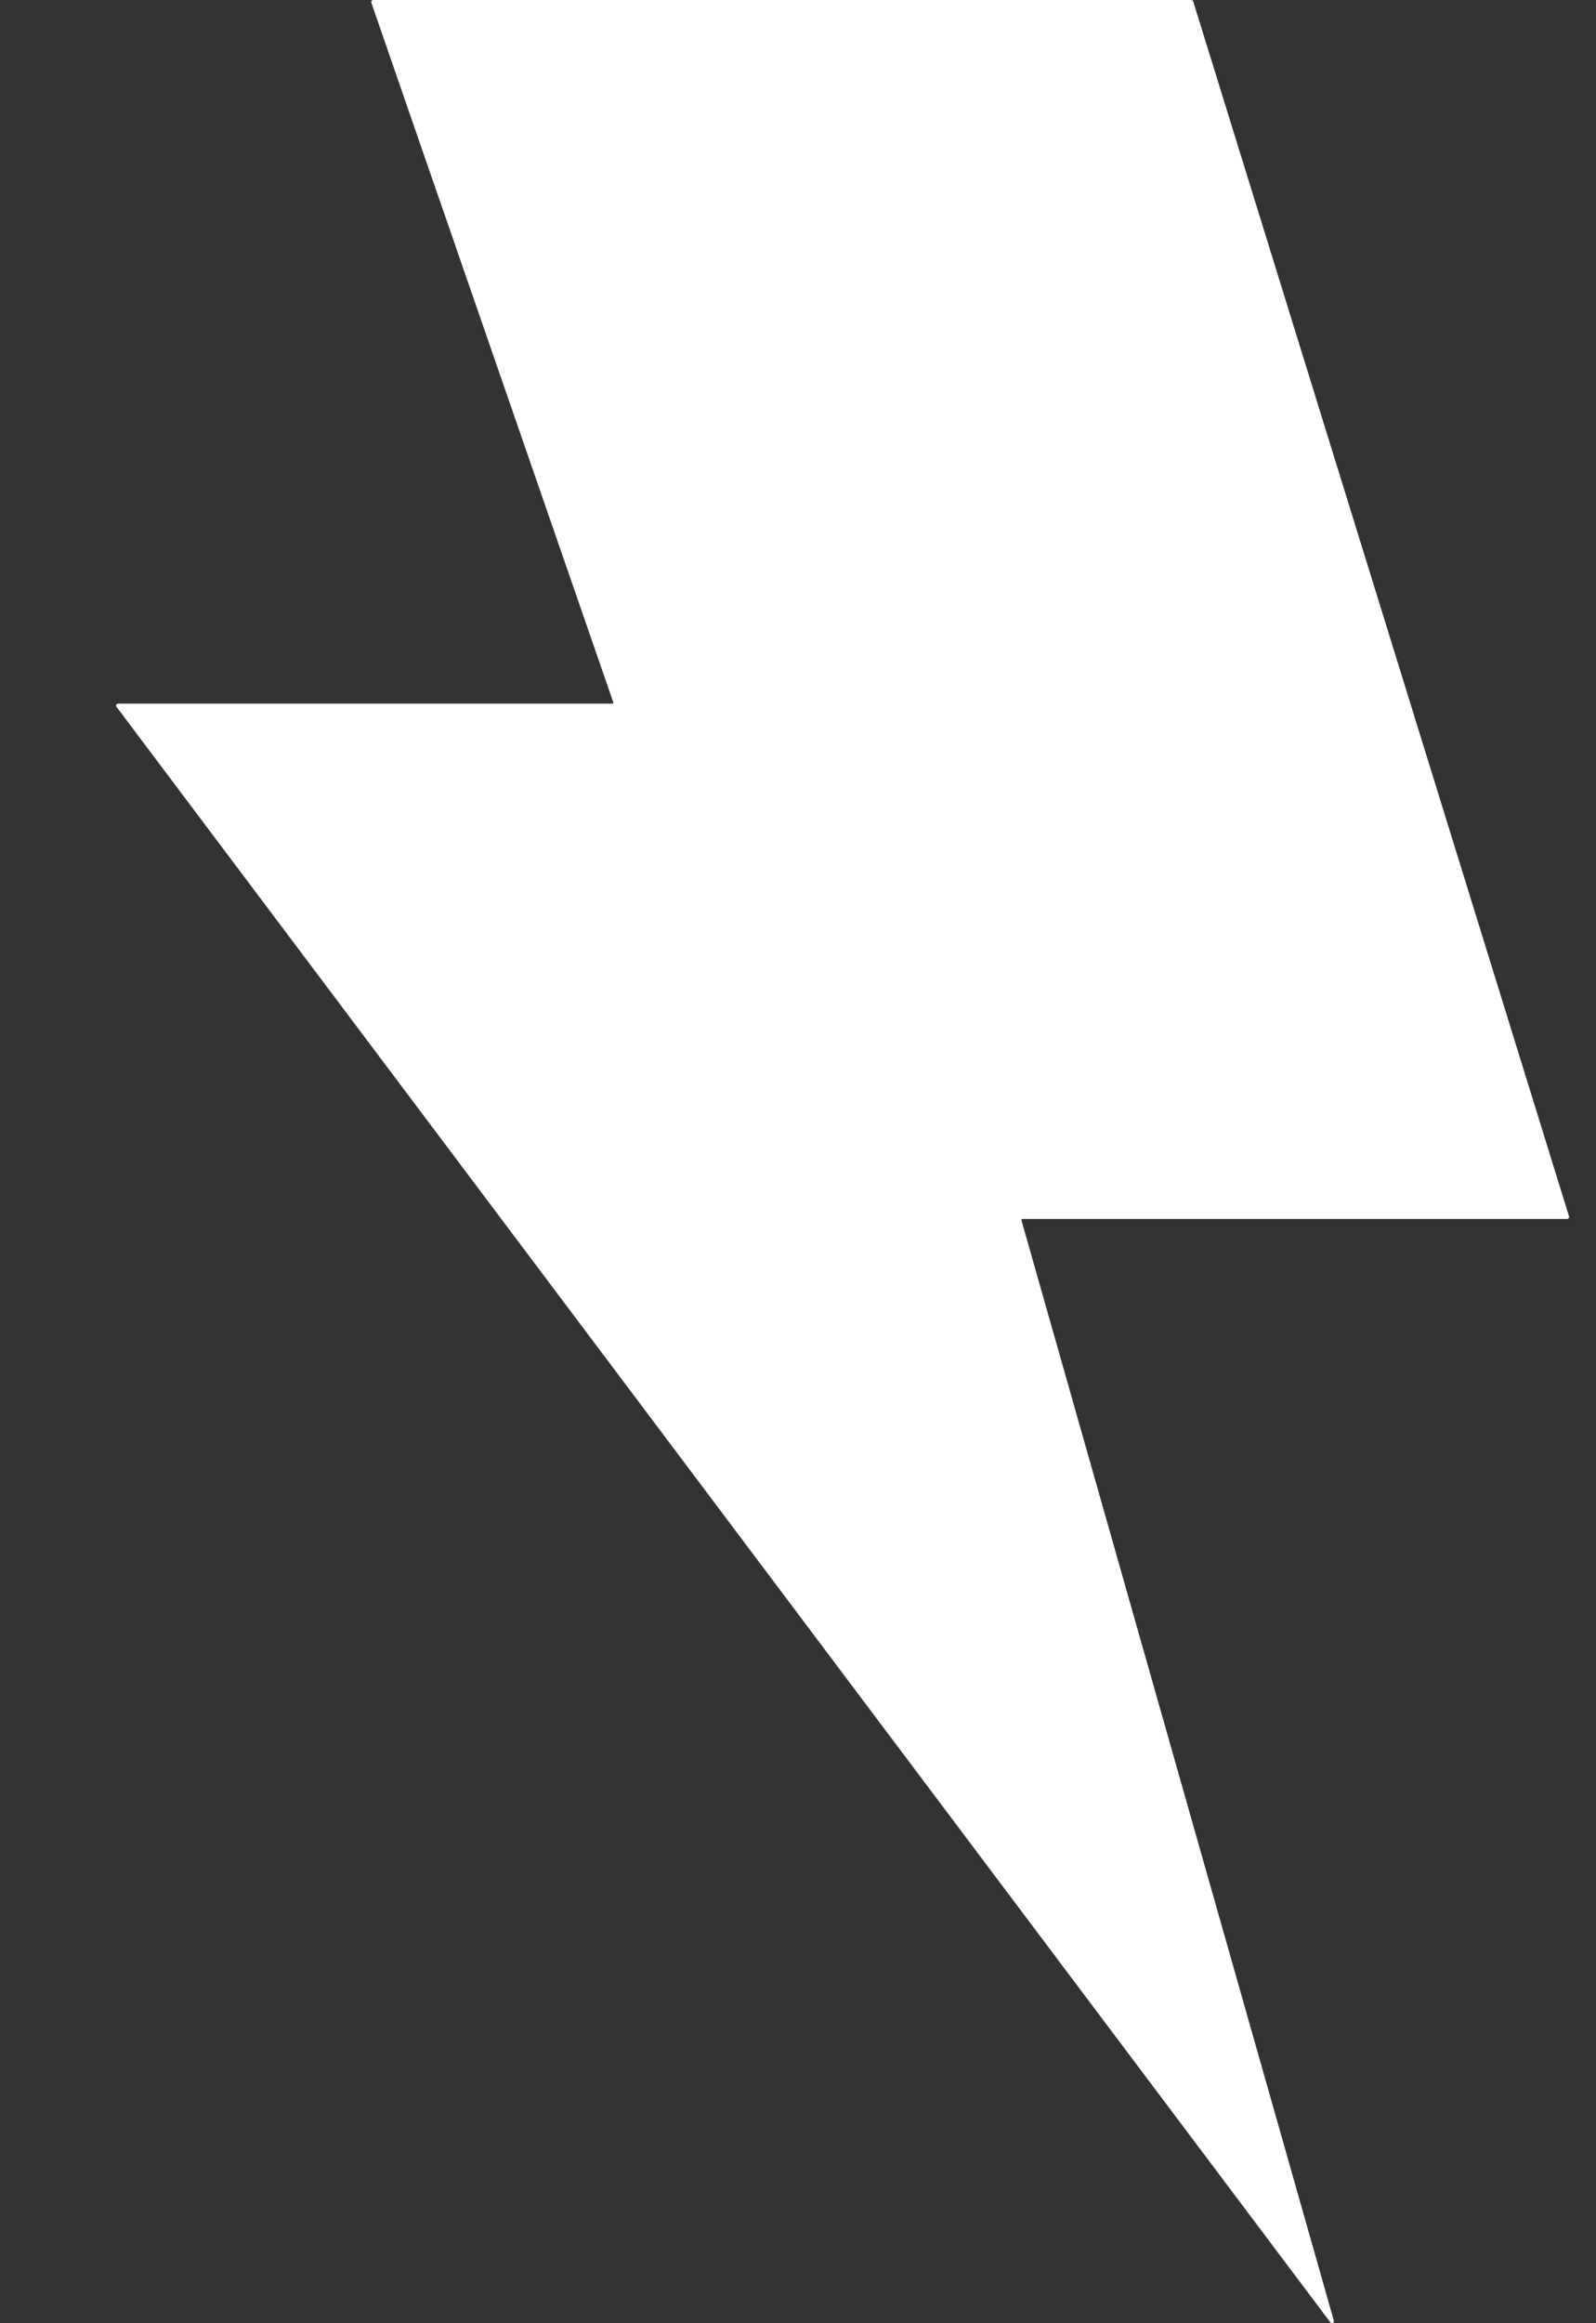 <svg width="11" height="16" viewBox="0 0 11 16" fill="none" xmlns="http://www.w3.org/2000/svg">
<rect x="0" y="0" width="11" height="16" fill="#333333" stroke="none"/>
<path fill-rule="evenodd" clip-rule="evenodd" d="M2.559 0.018C2.556 0.009 2.563 0 2.572 0H8.211C8.217 0 8.222 0.004 8.224 0.01L10.814 8.377C10.817 8.386 10.81 8.395 10.801 8.395H7.047C7.042 8.395 7.039 8.399 7.04 8.404L9.193 15.982C9.198 15.997 9.178 16.007 9.169 15.994L0.803 4.868C0.796 4.859 0.802 4.846 0.814 4.846H4.22C4.225 4.846 4.229 4.842 4.227 4.837L2.559 0.018Z" fill="white"/>
</svg>
